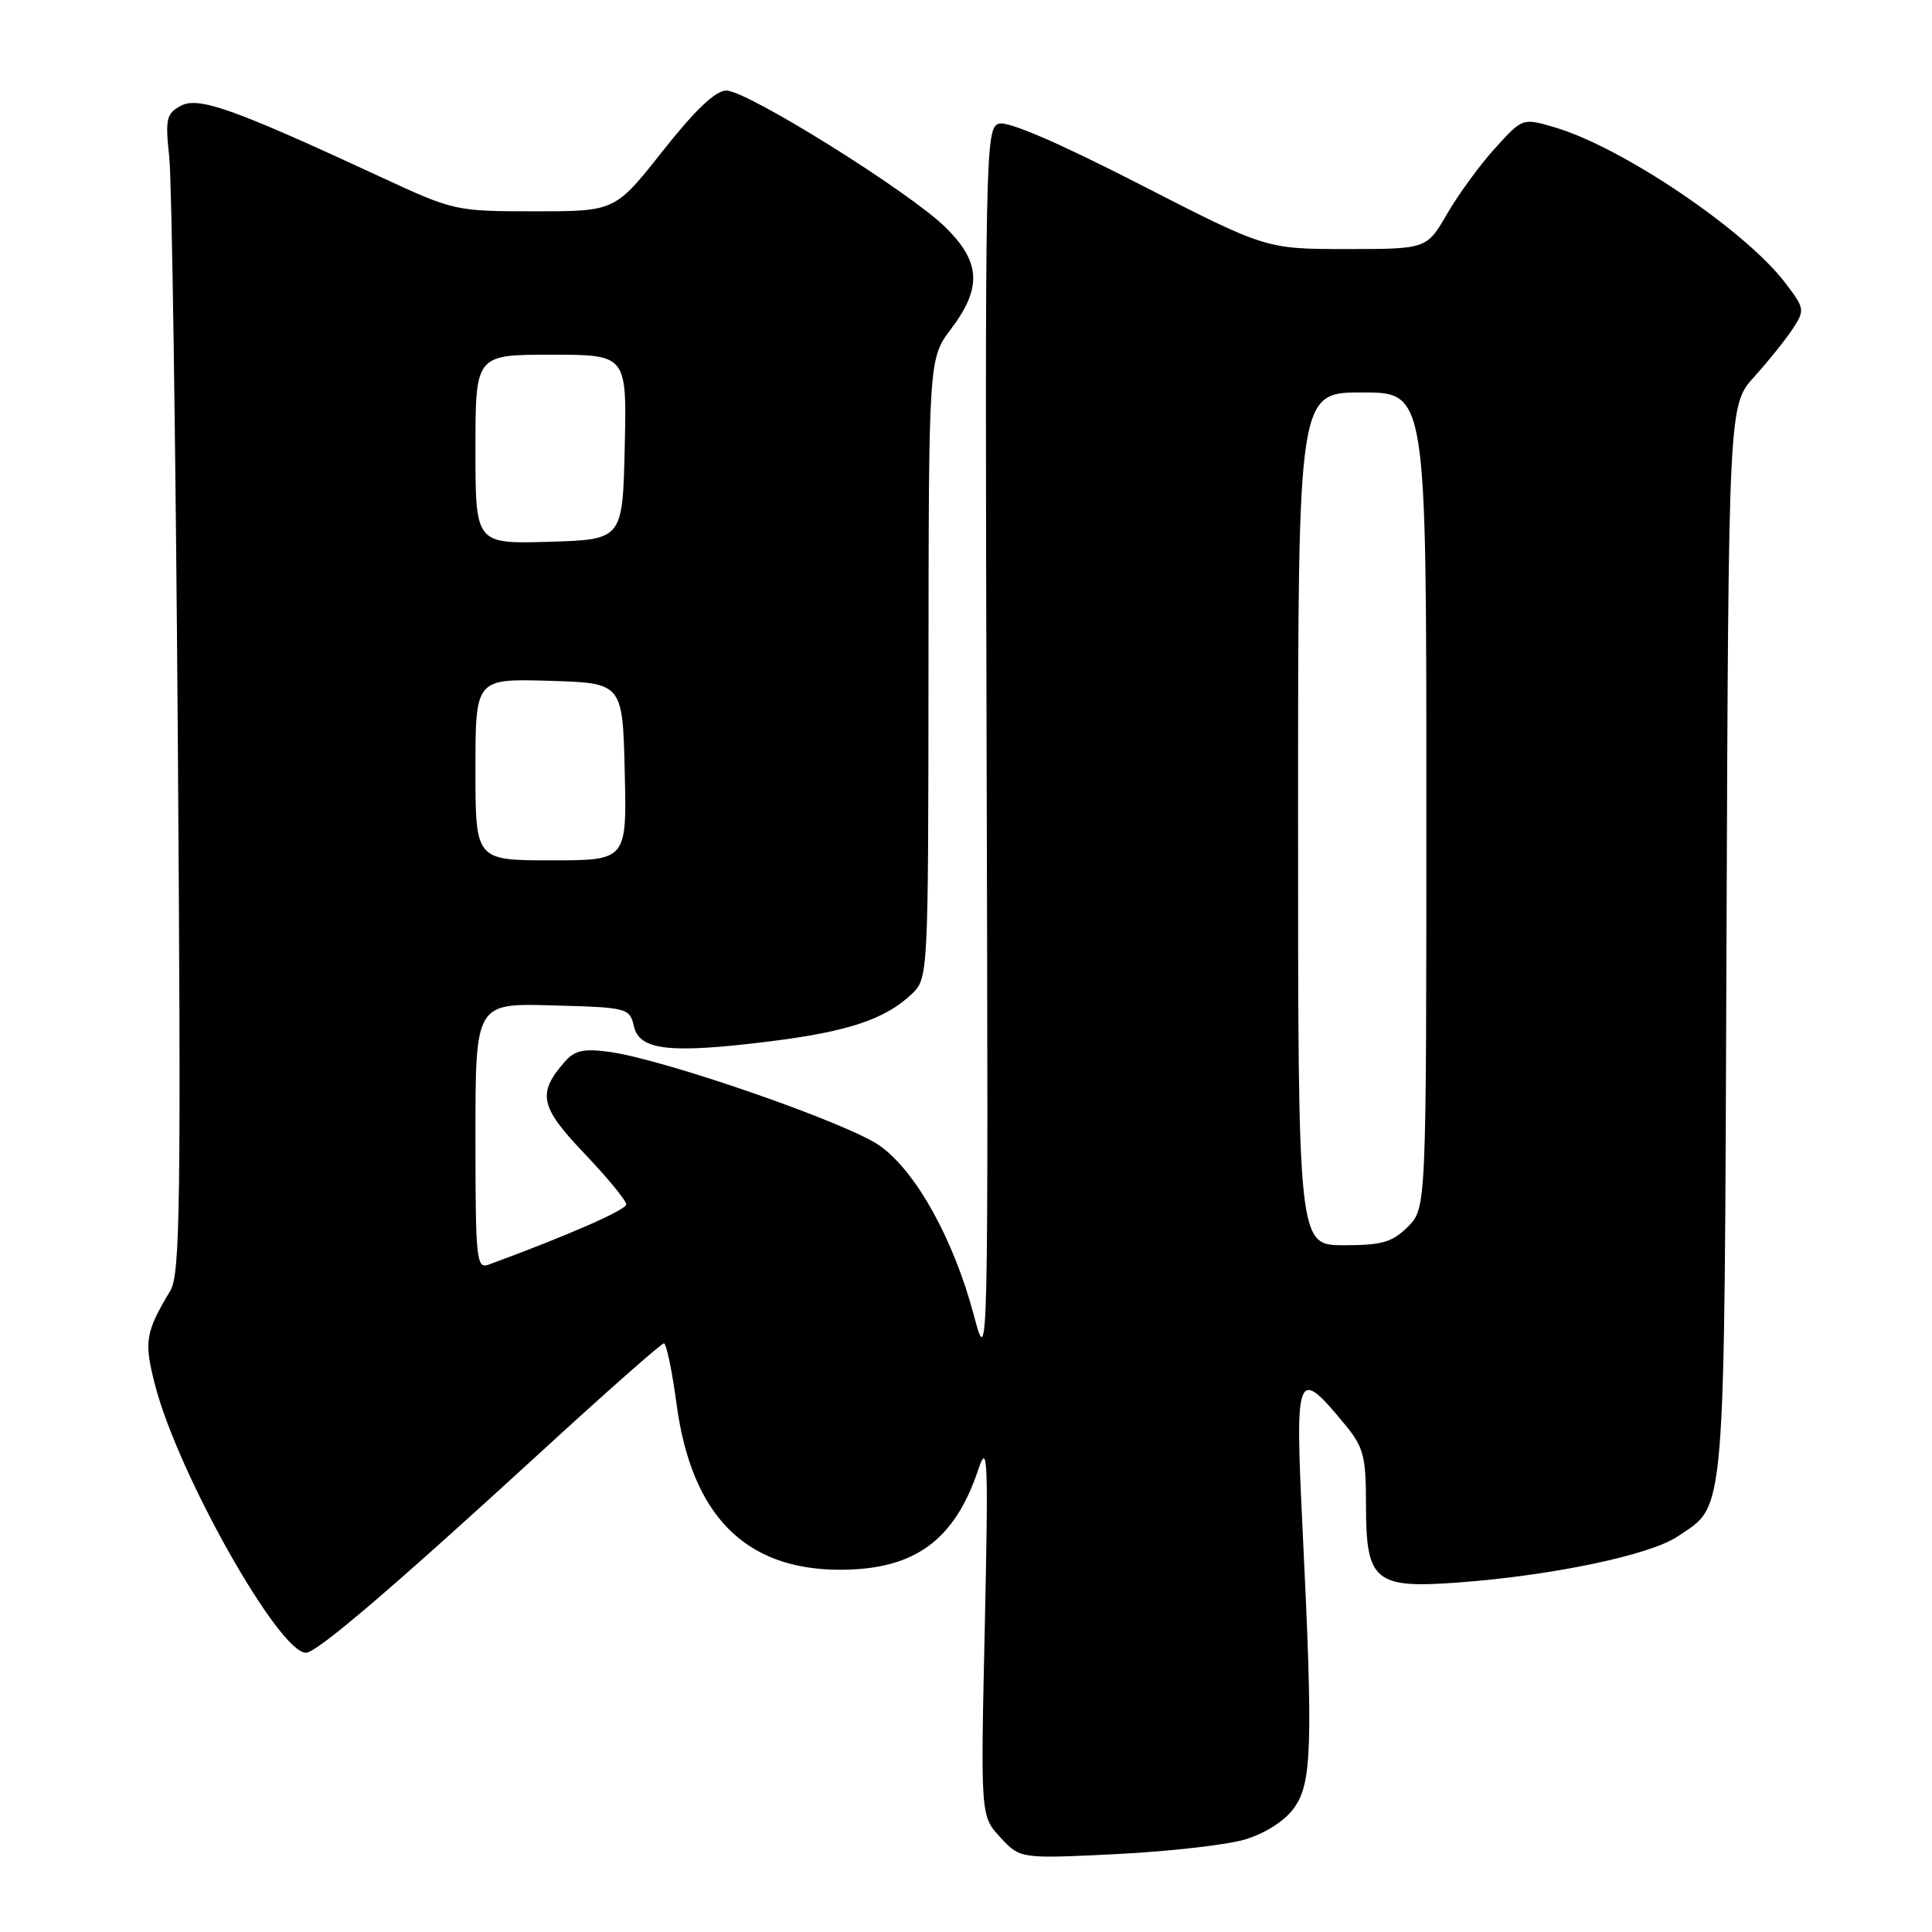 <?xml version="1.0" encoding="UTF-8" standalone="no"?>
<!DOCTYPE svg PUBLIC "-//W3C//DTD SVG 1.1//EN" "http://www.w3.org/Graphics/SVG/1.1/DTD/svg11.dtd" >
<svg xmlns="http://www.w3.org/2000/svg" xmlns:xlink="http://www.w3.org/1999/xlink" version="1.1" viewBox="0 0 256 256">
 <g >
 <path fill="currentColor"
d=" M 164.90 243.76 C 167.55 242.98 170.15 241.35 171.40 239.66 C 173.85 236.38 174.01 231.48 172.58 202.25 C 171.58 181.59 171.83 181.00 178.27 188.83 C 180.69 191.77 181.00 192.98 181.00 199.42 C 181.00 209.54 182.15 210.51 193.24 209.69 C 205.67 208.77 218.62 206.06 222.27 203.60 C 228.75 199.24 228.47 202.62 228.77 124.60 C 229.04 53.70 229.04 53.70 232.44 49.93 C 234.31 47.86 236.61 45.00 237.54 43.58 C 239.18 41.08 239.14 40.88 236.53 37.45 C 231.23 30.51 215.05 19.58 206.13 16.91 C 201.75 15.61 201.75 15.61 198.13 19.61 C 196.13 21.80 193.27 25.72 191.77 28.30 C 189.05 33.00 189.05 33.00 178.40 33.00 C 167.75 33.00 167.75 33.00 150.98 24.40 C 140.18 18.87 133.54 16.01 132.35 16.39 C 130.57 16.95 130.51 19.97 130.73 99.24 C 130.96 181.50 130.96 181.50 129.02 174.20 C 126.34 164.20 121.43 155.32 116.64 151.86 C 112.54 148.88 88.10 140.39 80.75 139.38 C 77.37 138.92 76.16 139.18 74.87 140.65 C 71.15 144.87 71.53 146.65 77.43 152.84 C 80.49 156.05 82.99 159.09 82.98 159.59 C 82.96 160.33 75.32 163.68 64.75 167.57 C 63.13 168.17 63.00 166.95 63.00 150.57 C 63.00 132.93 63.00 132.93 73.21 133.22 C 83.17 133.49 83.43 133.56 84.00 136.00 C 84.74 139.19 88.76 139.63 102.00 137.99 C 112.32 136.70 117.22 135.08 120.74 131.78 C 123.00 129.65 123.00 129.65 123.03 88.58 C 123.06 47.50 123.06 47.50 126.03 43.57 C 130.14 38.13 129.95 34.69 125.25 30.09 C 120.42 25.36 99.00 12.00 96.25 12.00 C 94.81 12.00 92.14 14.53 87.82 20.00 C 81.50 28.00 81.50 28.00 70.87 28.00 C 60.38 28.00 60.13 27.94 50.55 23.50 C 31.00 14.43 26.32 12.76 23.97 14.01 C 22.04 15.05 21.88 15.73 22.43 20.83 C 22.77 23.95 23.27 58.45 23.56 97.50 C 24.00 159.28 23.88 168.82 22.58 171.00 C 19.23 176.62 19.05 177.75 20.57 183.62 C 23.65 195.41 36.96 219.00 40.54 219.00 C 41.98 219.00 52.03 210.41 71.94 192.15 C 80.42 184.37 87.64 178.00 87.97 178.00 C 88.30 178.00 89.05 181.60 89.64 186.00 C 91.62 200.79 98.72 208.00 111.31 208.00 C 121.17 208.00 126.50 204.13 129.65 194.66 C 130.88 190.97 130.97 193.34 130.49 215.57 C 129.93 240.64 129.93 240.64 132.56 243.47 C 135.18 246.30 135.18 246.30 147.84 245.68 C 154.80 245.34 162.48 244.47 164.90 243.76 Z  M 172.00 108.50 C 172.00 52.00 172.00 52.00 180.50 52.00 C 189.00 52.00 189.00 52.00 189.00 106.05 C 189.00 160.09 189.00 160.09 186.55 162.55 C 184.48 164.61 183.13 165.00 178.05 165.00 C 172.00 165.00 172.00 165.00 172.00 108.50 Z  M 63.00 101.96 C 63.00 89.93 63.00 89.93 72.75 90.21 C 82.50 90.50 82.50 90.50 82.78 102.25 C 83.06 114.00 83.06 114.00 73.03 114.00 C 63.00 114.00 63.00 114.00 63.00 101.96 Z  M 63.00 59.54 C 63.00 47.00 63.00 47.00 73.03 47.00 C 83.06 47.00 83.06 47.00 82.78 59.25 C 82.50 71.50 82.50 71.50 72.75 71.79 C 63.00 72.07 63.00 72.07 63.00 59.54 Z "/>
</g>
</svg>
